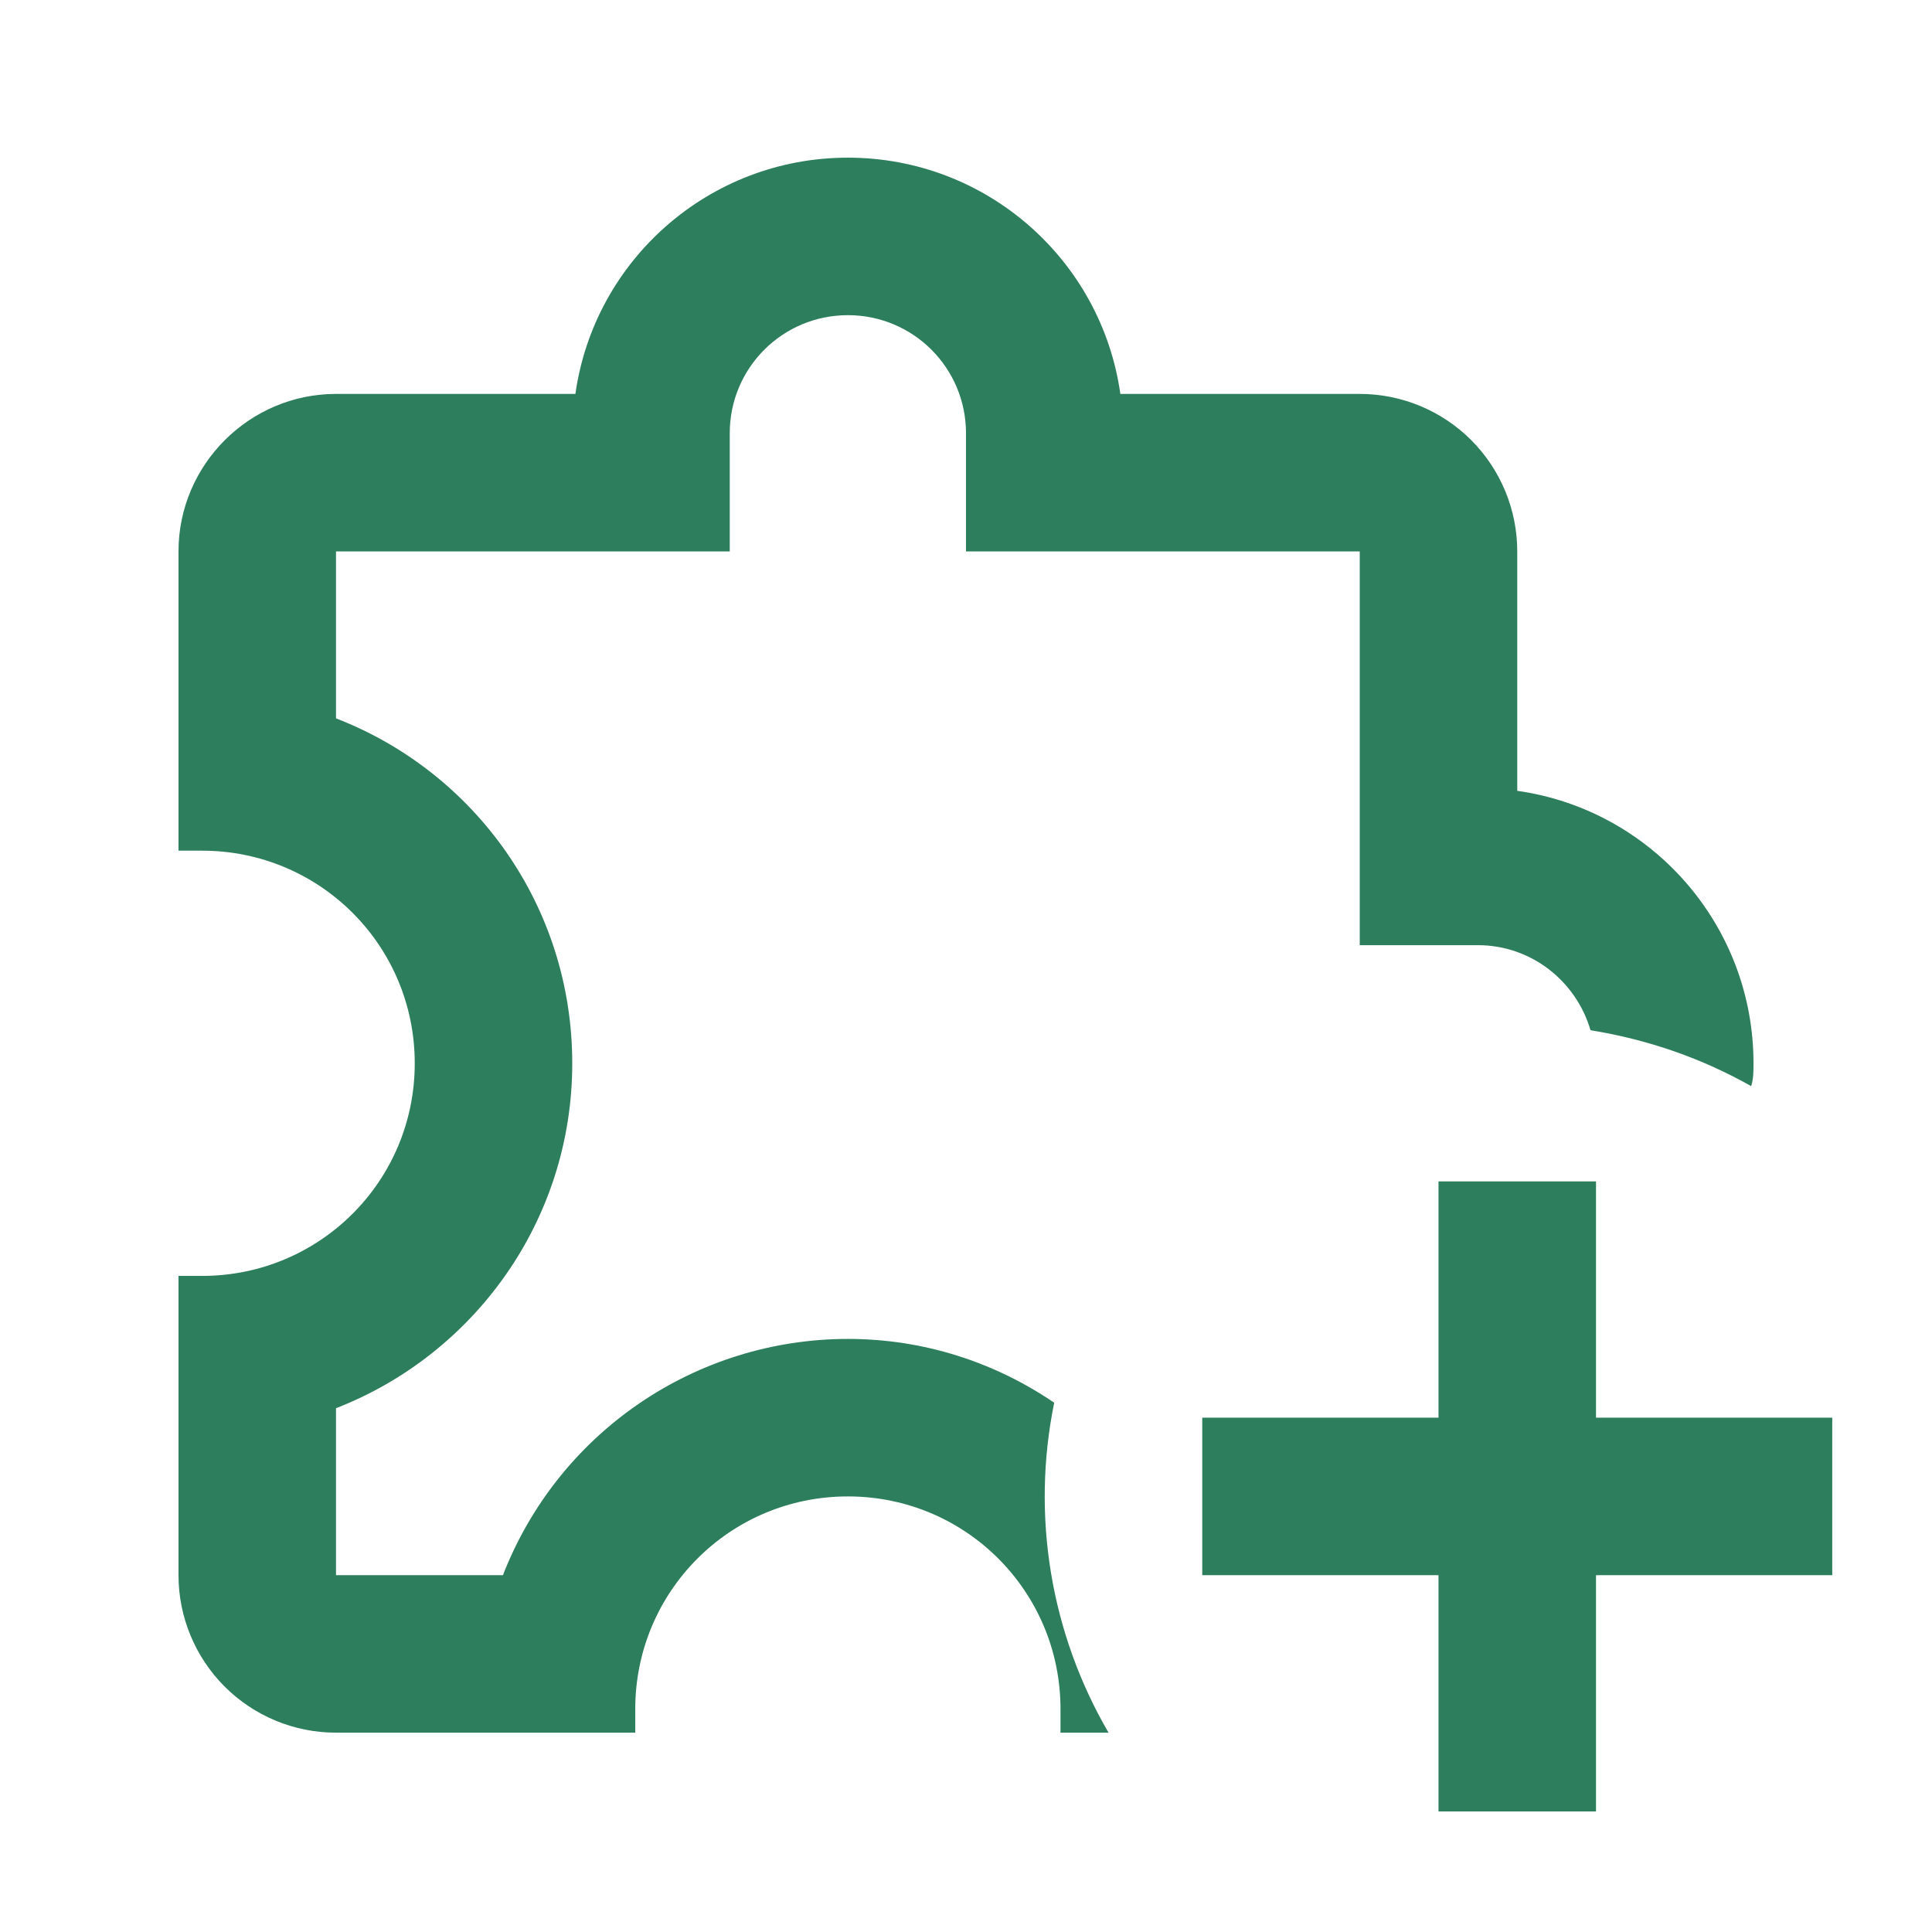<svg width="46" height="46" viewBox="0 0 46 46" fill="none" xmlns="http://www.w3.org/2000/svg">
<g id="mdi:puzzle-plus-outline">
<path id="Vector" d="M25.25 41.254V40.691C25.25 37.898 23 35.629 20.188 35.629C17.375 35.629 15.125 37.898 15.125 40.691V41.254H8C7.005 41.254 6.052 40.859 5.348 40.156C4.645 39.452 4.25 38.498 4.25 37.504V30.379H4.812C7.606 30.379 9.875 28.129 9.875 25.317C9.875 22.504 7.606 20.254 4.812 20.254H4.25V13.129C4.25 11.066 5.938 9.379 8 9.379H13.7C14.15 6.191 16.887 3.754 20.188 3.754C23.488 3.754 26.225 6.191 26.675 9.379H32.375C33.37 9.379 34.323 9.774 35.027 10.477C35.73 11.181 36.125 12.134 36.125 13.129V18.829C39.312 19.279 41.75 22.017 41.75 25.317C41.75 25.504 41.75 25.692 41.694 25.86C40.531 25.204 39.256 24.754 37.869 24.529C37.531 23.366 36.462 22.504 35.188 22.504H32.375V13.129H23V10.316C23 8.76 21.744 7.504 20.188 7.504C18.631 7.504 17.375 8.76 17.375 10.316V13.129H8V17.104C11.3 18.379 13.625 21.567 13.625 25.317C13.625 29.067 11.281 32.254 8 33.529V37.504H11.975C12.617 35.848 13.745 34.425 15.211 33.421C16.677 32.417 18.411 31.88 20.188 31.879C22.006 31.879 23.694 32.441 25.1 33.398C24.551 36.087 25.012 38.883 26.394 41.254H25.25ZM34.25 28.129V33.754H28.625V37.504H34.25V43.129H38V37.504H43.625V33.754H38V28.129H34.25Z" fill="#2D7E5D"/>
</g>
</svg>
